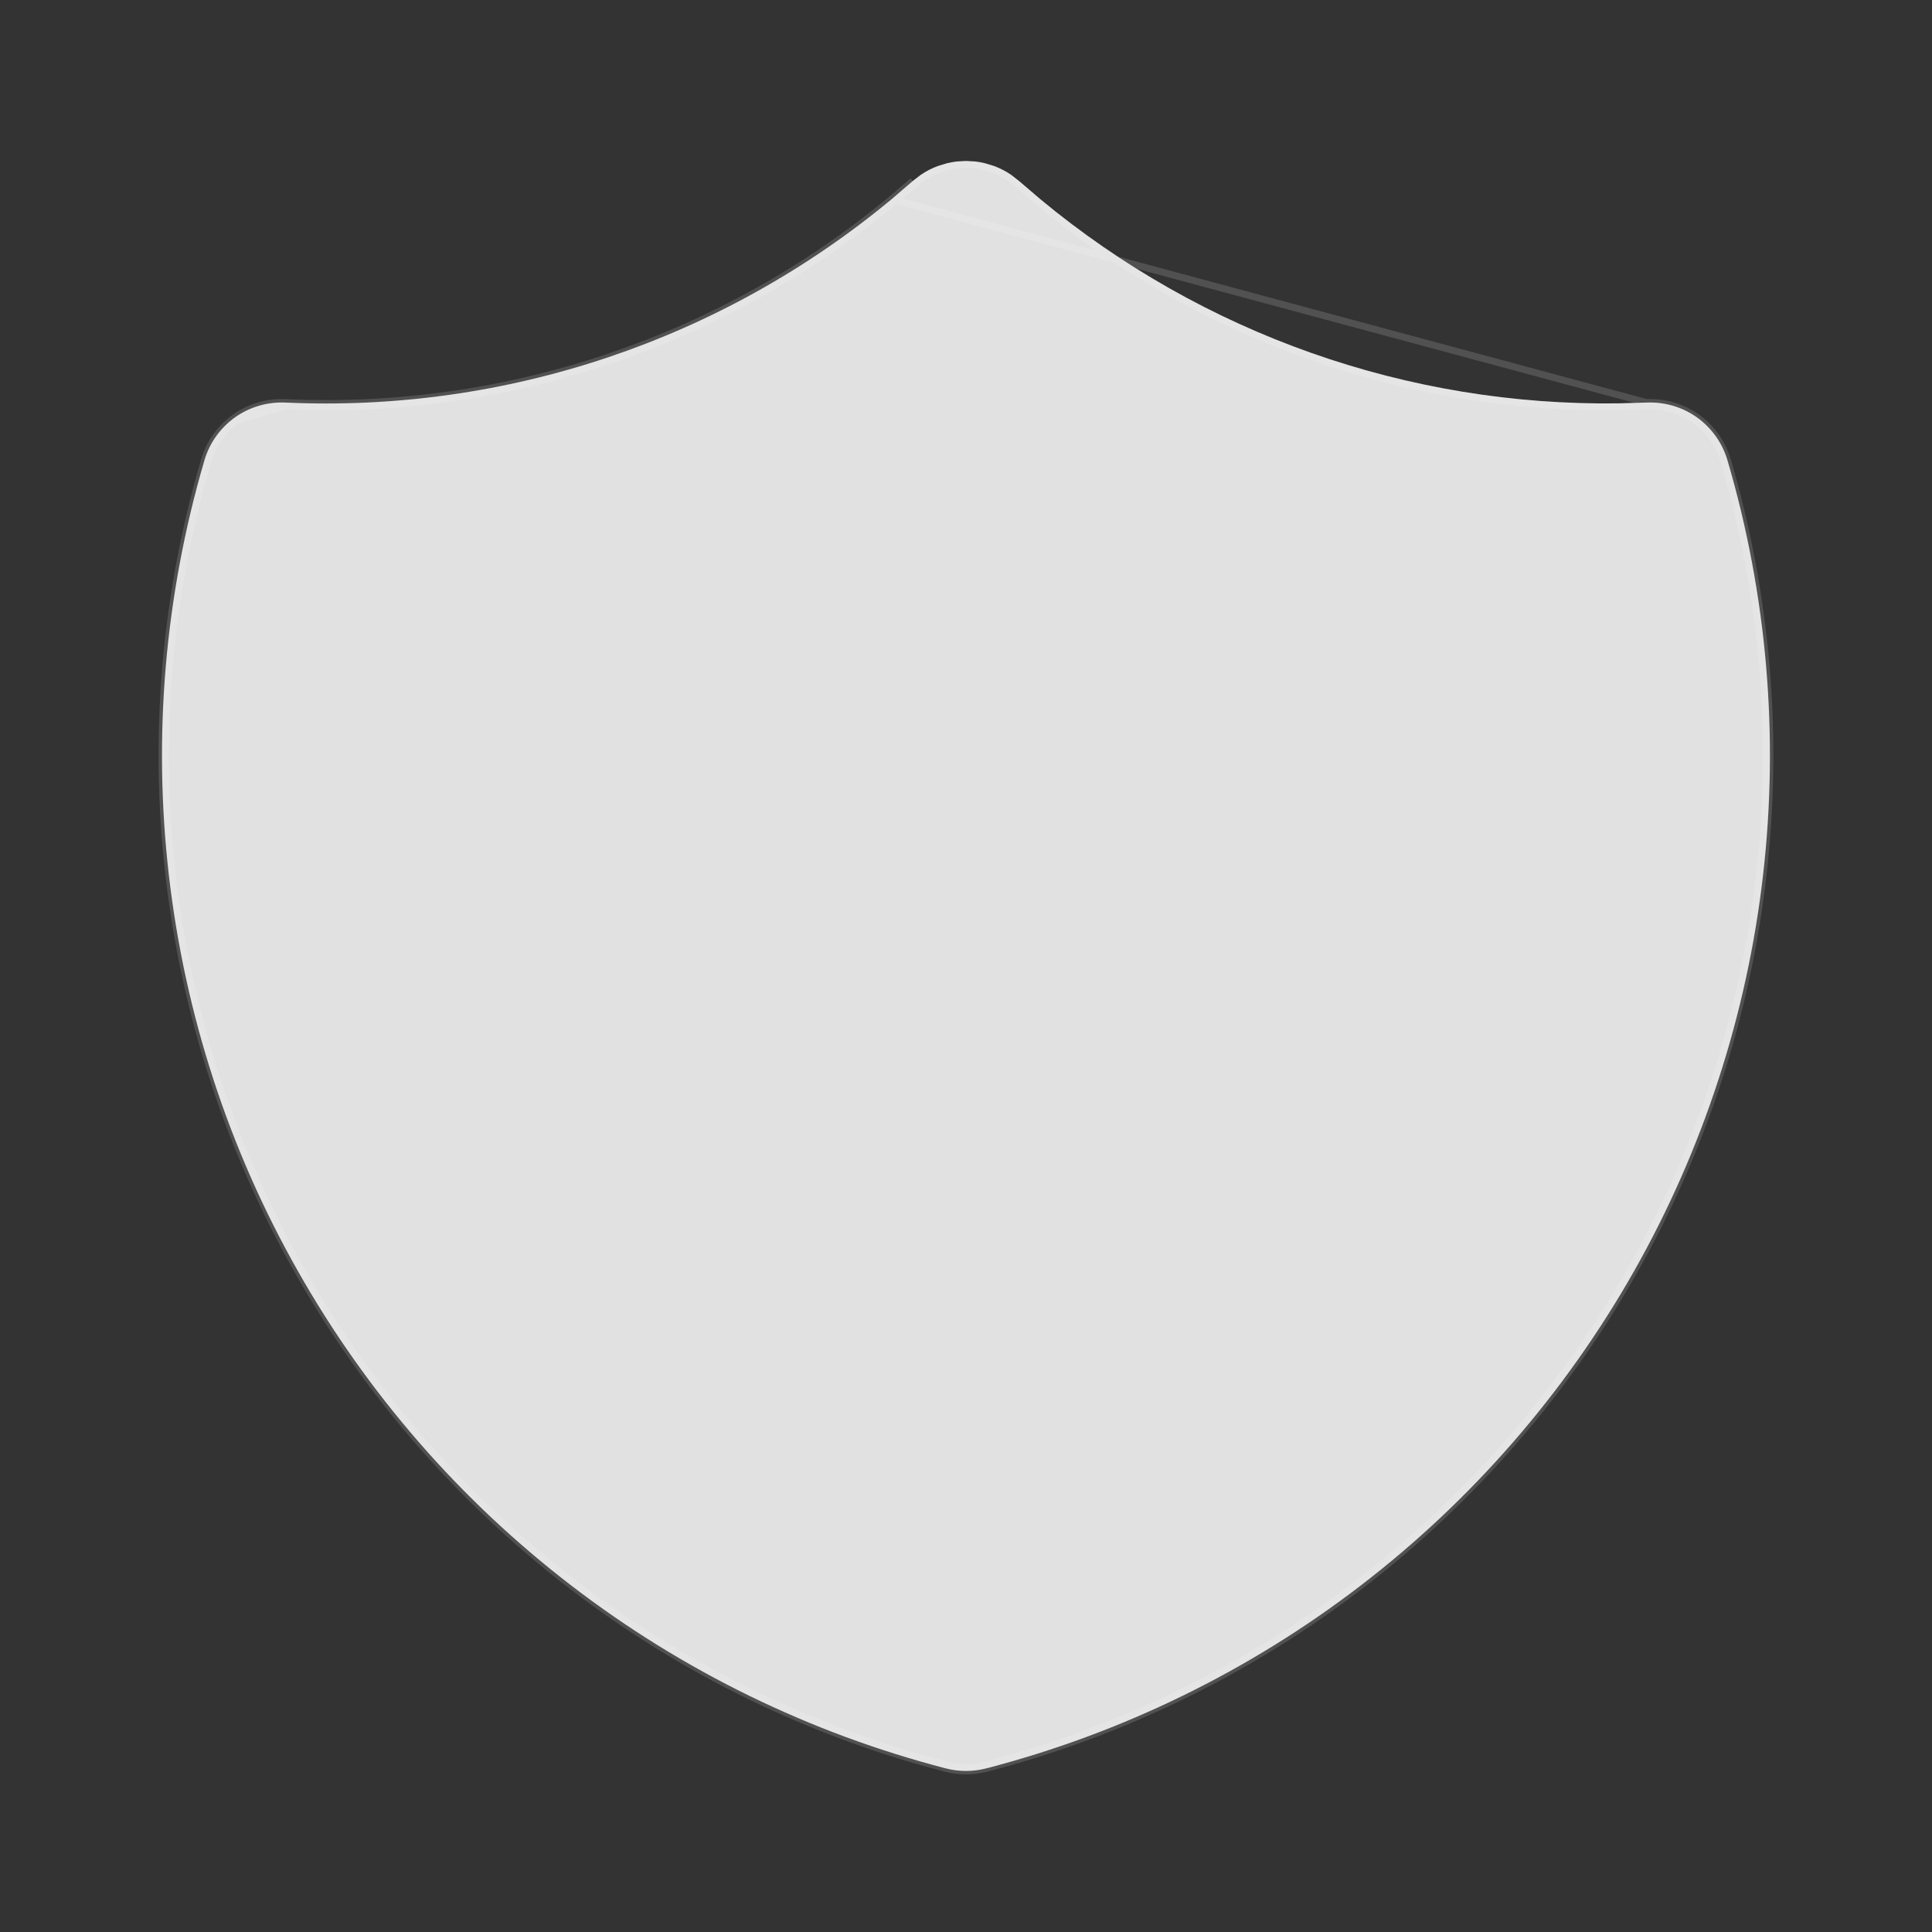 <svg width="22" height="22" viewBox="0 0 22 22" fill="none" xmlns="http://www.w3.org/2000/svg">
<rect x="0" y="0" width="22" height="22" fill="#333333" stroke="none"/>
<path d="M10.894 1.839L10.998 1.833L11.106 1.839L11.16 1.847L11.216 1.859L11.318 1.89C11.388 1.916 11.455 1.95 11.517 1.993L11.612 2.068L11.846 2.268C13.695 3.803 16.032 4.628 18.436 4.593L18.75 4.584C18.954 4.575 19.157 4.634 19.324 4.753C19.491 4.873 19.613 5.044 19.671 5.241C20.121 6.773 20.259 8.381 20.076 9.967C19.893 11.554 19.393 13.088 18.606 14.477C17.818 15.867 16.76 17.084 15.493 18.056C14.226 19.028 12.776 19.736 11.23 20.137C11.079 20.176 10.921 20.176 10.77 20.137C9.224 19.736 7.774 19.029 6.507 18.056C5.24 17.084 4.181 15.867 3.394 14.477C2.606 13.088 2.106 11.554 1.923 9.967C1.74 8.381 1.878 6.774 2.328 5.241C2.386 5.044 2.508 4.873 2.675 4.753C2.842 4.634 3.045 4.575 3.25 4.584C5.759 4.699 8.221 3.873 10.153 2.268L10.394 2.061L10.482 1.993C10.544 1.95 10.611 1.916 10.681 1.89L10.784 1.859C10.82 1.85 10.857 1.844 10.894 1.839Z" fill="white" fill-opacity="0.85"/>
<path d="M3.25 4.584C5.759 4.699 8.221 3.873 10.153 2.268M3.25 4.584C3.045 4.575 2.842 4.634 2.675 4.753C2.508 4.873 2.386 5.044 2.328 5.241C1.878 6.774 1.74 8.381 1.923 9.967C2.106 11.554 2.606 13.088 3.394 14.477C4.181 15.867 5.24 17.084 6.507 18.056C7.774 19.029 9.224 19.736 10.77 20.137C10.921 20.176 11.079 20.176 11.23 20.137C12.776 19.736 14.226 19.028 15.493 18.056C16.76 17.084 17.818 15.867 18.606 14.477C19.393 13.088 19.893 11.554 20.076 9.967C20.259 8.381 20.121 6.773 19.671 5.241C19.613 5.044 19.491 4.873 19.324 4.753C19.157 4.634 18.954 4.575 18.75 4.584L10.153 2.268M3.25 4.584L3.248 4.623M3.25 4.584L3.248 4.623L3.248 4.623M10.153 2.268L10.394 2.061L10.153 2.268ZM3.248 4.623C5.767 4.738 8.238 3.909 10.178 2.298L10.178 2.297L10.419 2.092L10.505 2.024C10.564 1.984 10.627 1.951 10.694 1.927L10.794 1.896C10.828 1.888 10.863 1.882 10.897 1.878L10.998 1.872L11.103 1.878L11.154 1.885L11.207 1.897L11.306 1.927C11.372 1.951 11.435 1.984 11.494 2.024L11.588 2.098L11.821 2.297L11.821 2.298C13.678 3.839 16.024 4.667 18.437 4.632L18.437 4.632L18.751 4.623L18.751 4.623C18.948 4.614 19.141 4.671 19.301 4.785C19.461 4.899 19.578 5.064 19.633 5.252C20.082 6.779 20.22 8.381 20.037 9.963C19.855 11.544 19.357 13.073 18.572 14.458C17.787 15.843 16.732 17.056 15.469 18.025C14.206 18.994 12.761 19.7 11.22 20.099C11.076 20.137 10.924 20.137 10.78 20.099C9.239 19.7 7.794 18.994 6.531 18.025C5.268 17.056 4.213 15.843 3.428 14.458C2.643 13.073 2.144 11.544 1.962 9.963C1.78 8.381 1.917 6.78 2.366 5.252C2.421 5.064 2.538 4.899 2.698 4.785L3.248 4.623Z" stroke="white" stroke-opacity="0.15" stroke-width="0.078"/>
</svg>
